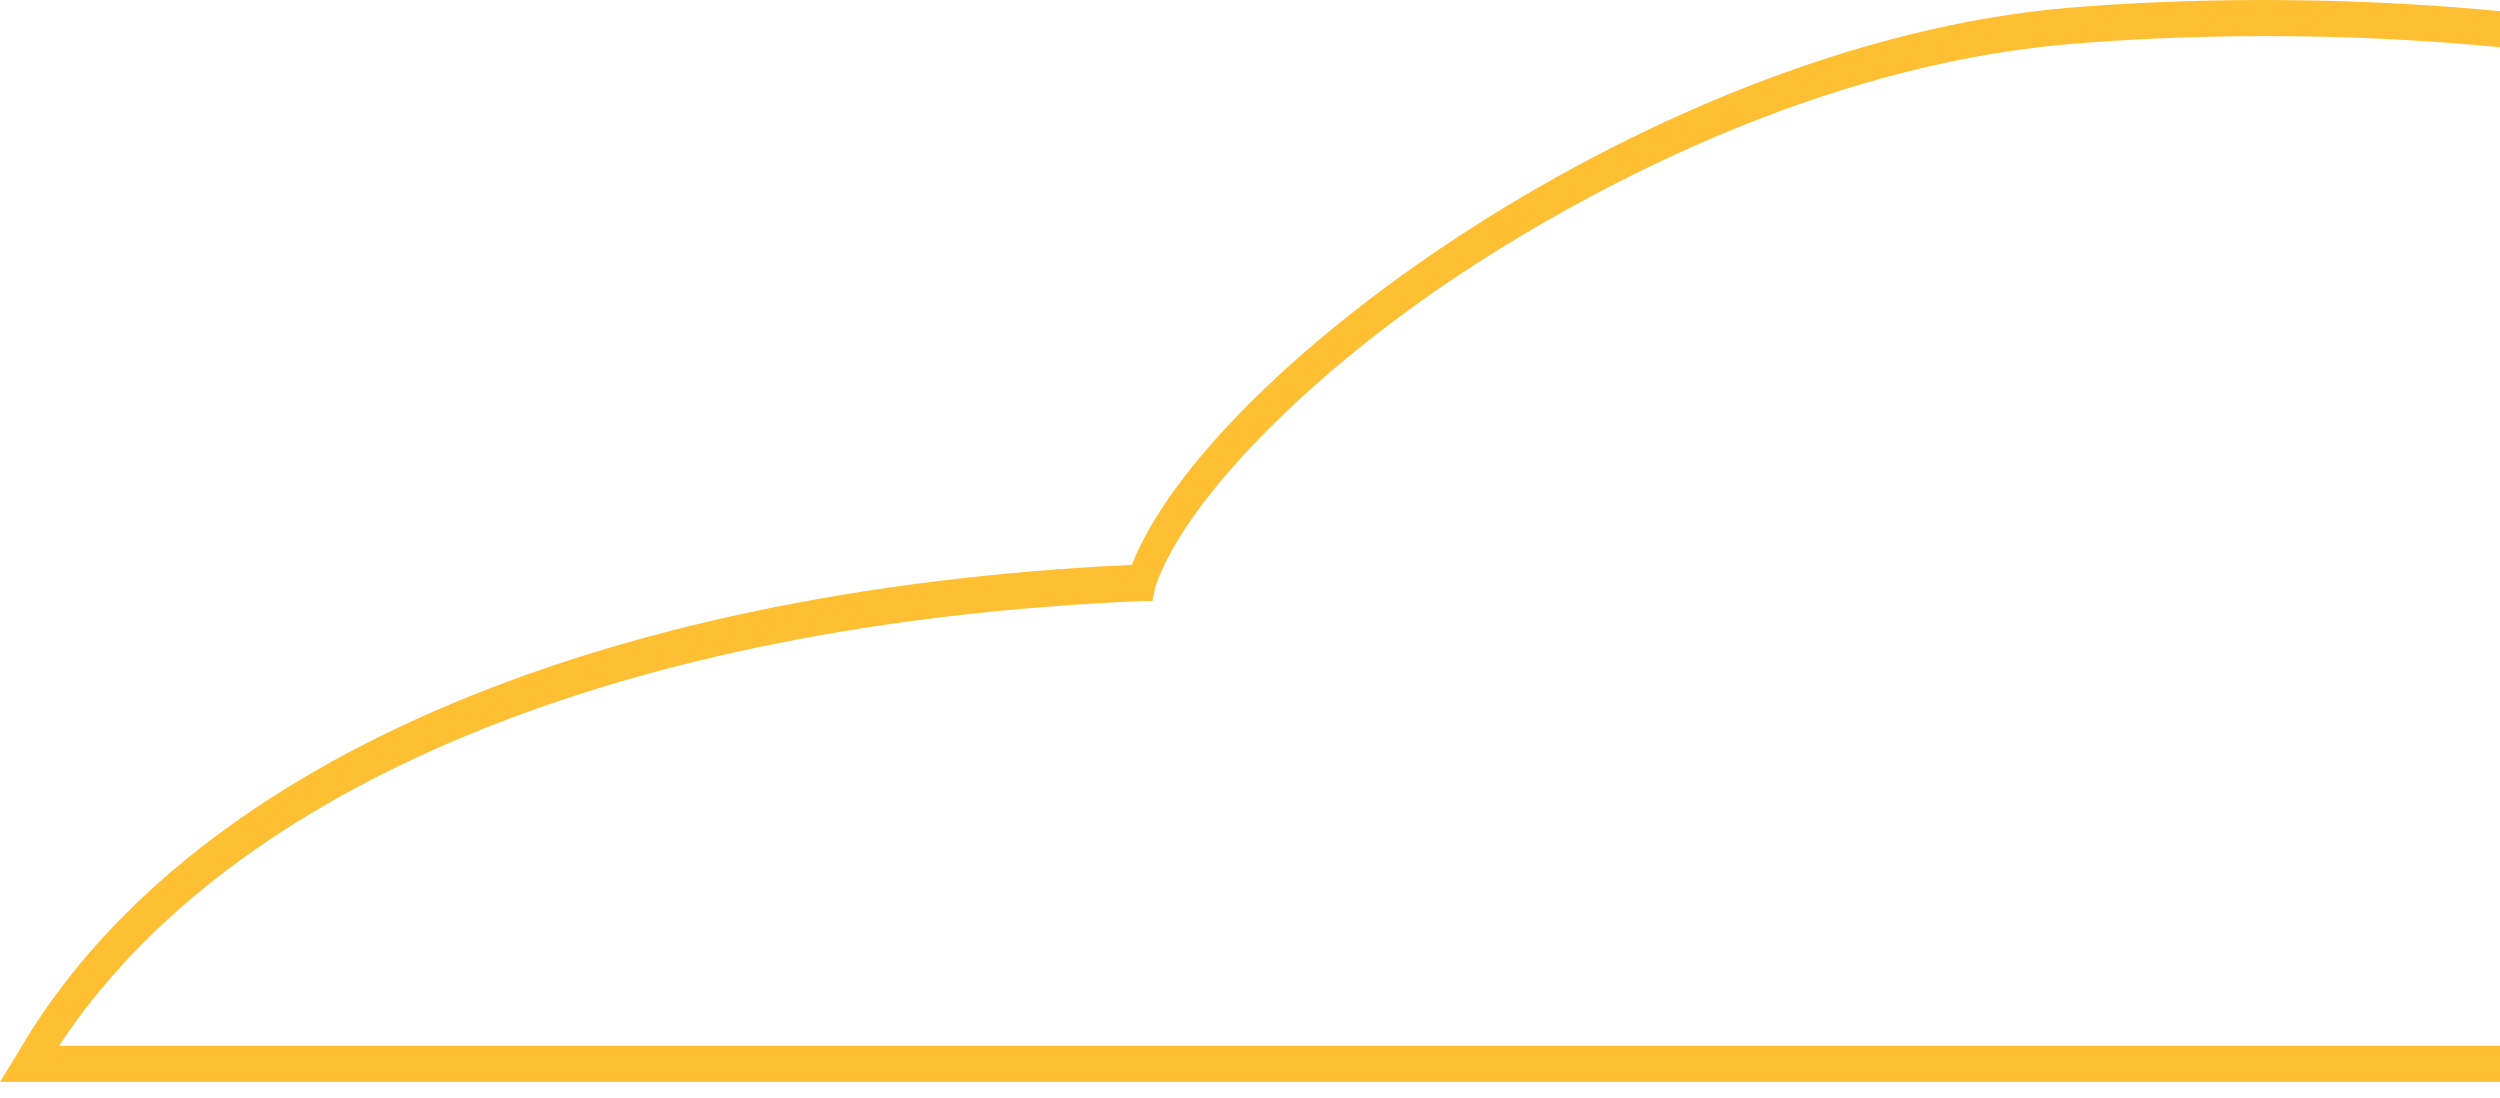 <svg width="148" height="65" viewBox="0 0 148 65" fill="none" xmlns="http://www.w3.org/2000/svg">
<path d="M296 64.047H0L1.05 62.335C10.846 45.425 34.988 34.937 67.002 33.438C71.551 21.88 97.967 2.616 122.284 0.475C134.879 -0.595 177.74 -2.093 203.981 23.592C214.303 33.653 227.423 38.362 244.218 37.719C245.442 37.719 246.842 37.505 248.241 37.505C262.061 36.863 281.13 36.007 290.227 46.495C293.726 50.562 295.65 56.127 295.825 62.977L296 64.047ZM3.499 61.907H294.076C293.726 56.127 292.151 51.633 289.177 48.208C280.43 38.148 261.887 39.004 248.416 39.646C247.017 39.646 245.617 39.86 244.392 39.86C227.248 40.502 213.778 35.793 202.931 25.305C177.04 0.047 134.879 1.546 122.459 2.616C107.414 3.9 93.943 11.392 87.296 15.673C77.674 21.88 70.151 29.586 68.402 34.723L68.227 35.579H67.702C36.913 36.863 13.645 46.495 3.499 61.907Z" fill="#FEBF32"/>
</svg>
